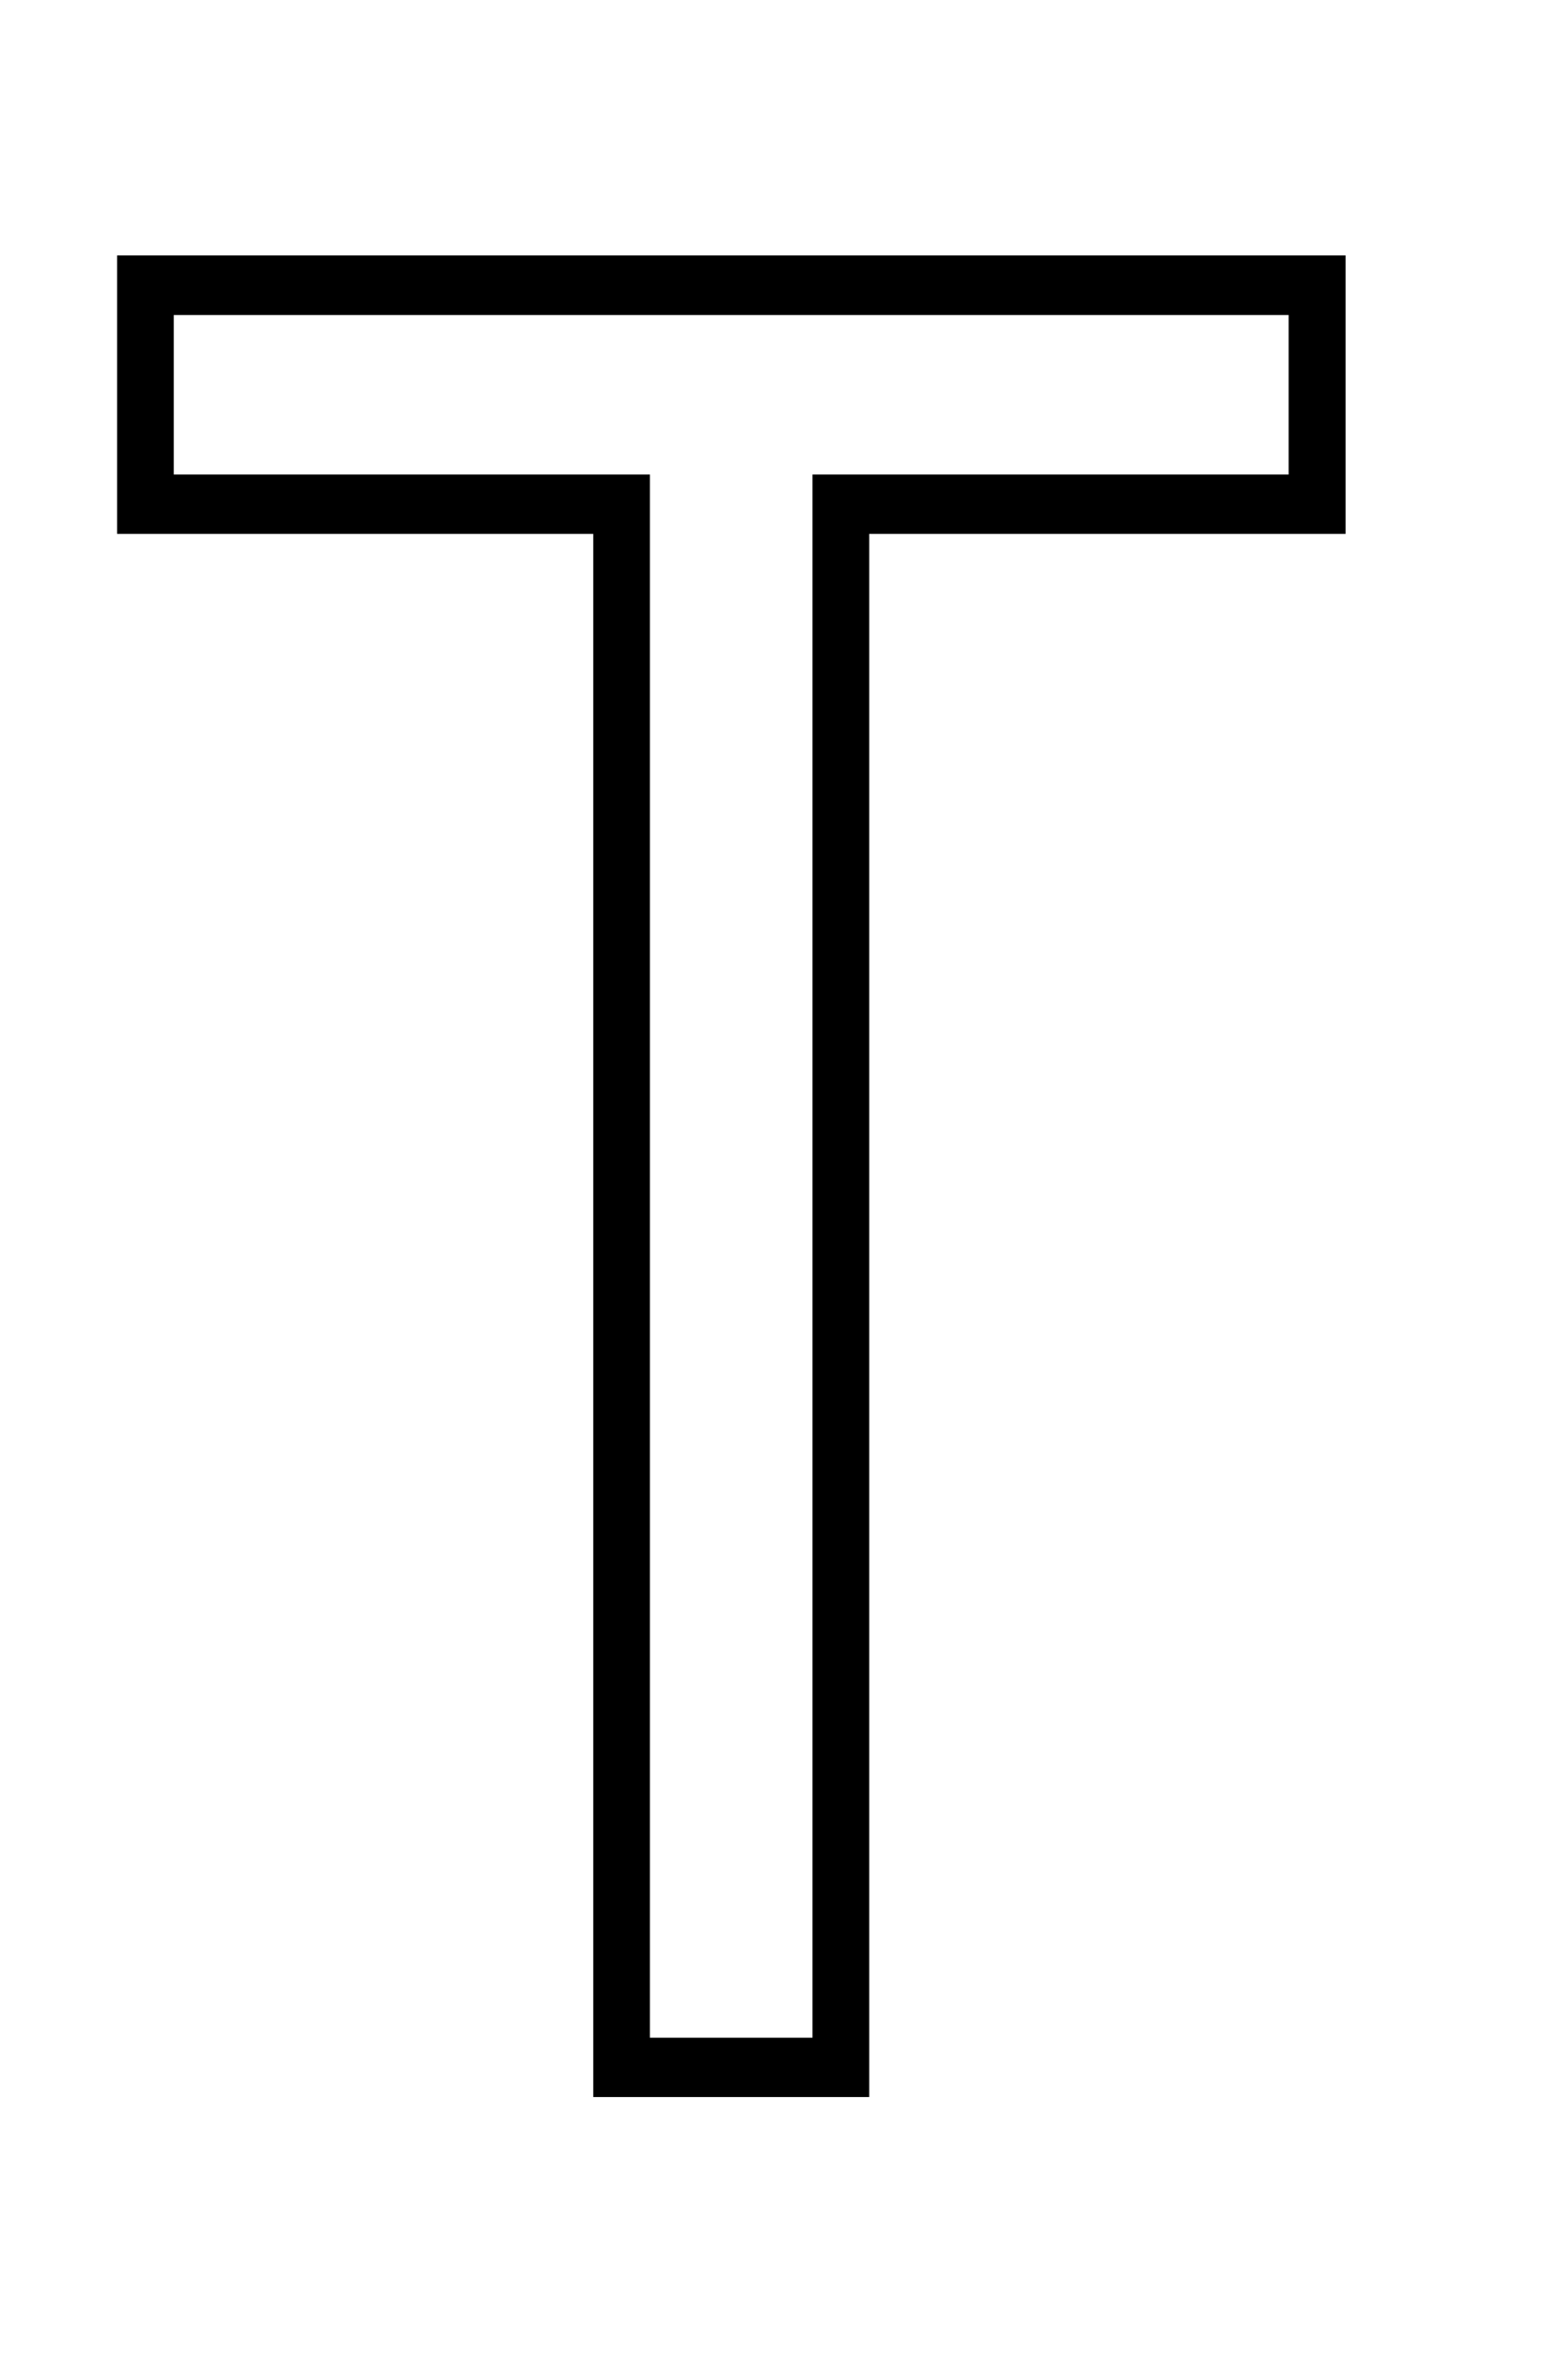 <svg width="6" height="9" viewBox="0 0 6 9" fill="none" xmlns="http://www.w3.org/2000/svg">
<path d="M3.218 7.908V7.794H2.487V1.815H0.665V1.205H4.931V1.815H3.109V7.908H3.218V7.794V7.908H3.326V2.042H5.149V1.091V0.977H0.448V1.928V2.042H2.27V8.021H3.218H3.326V7.908H3.218" fill="black"/>
</svg>
